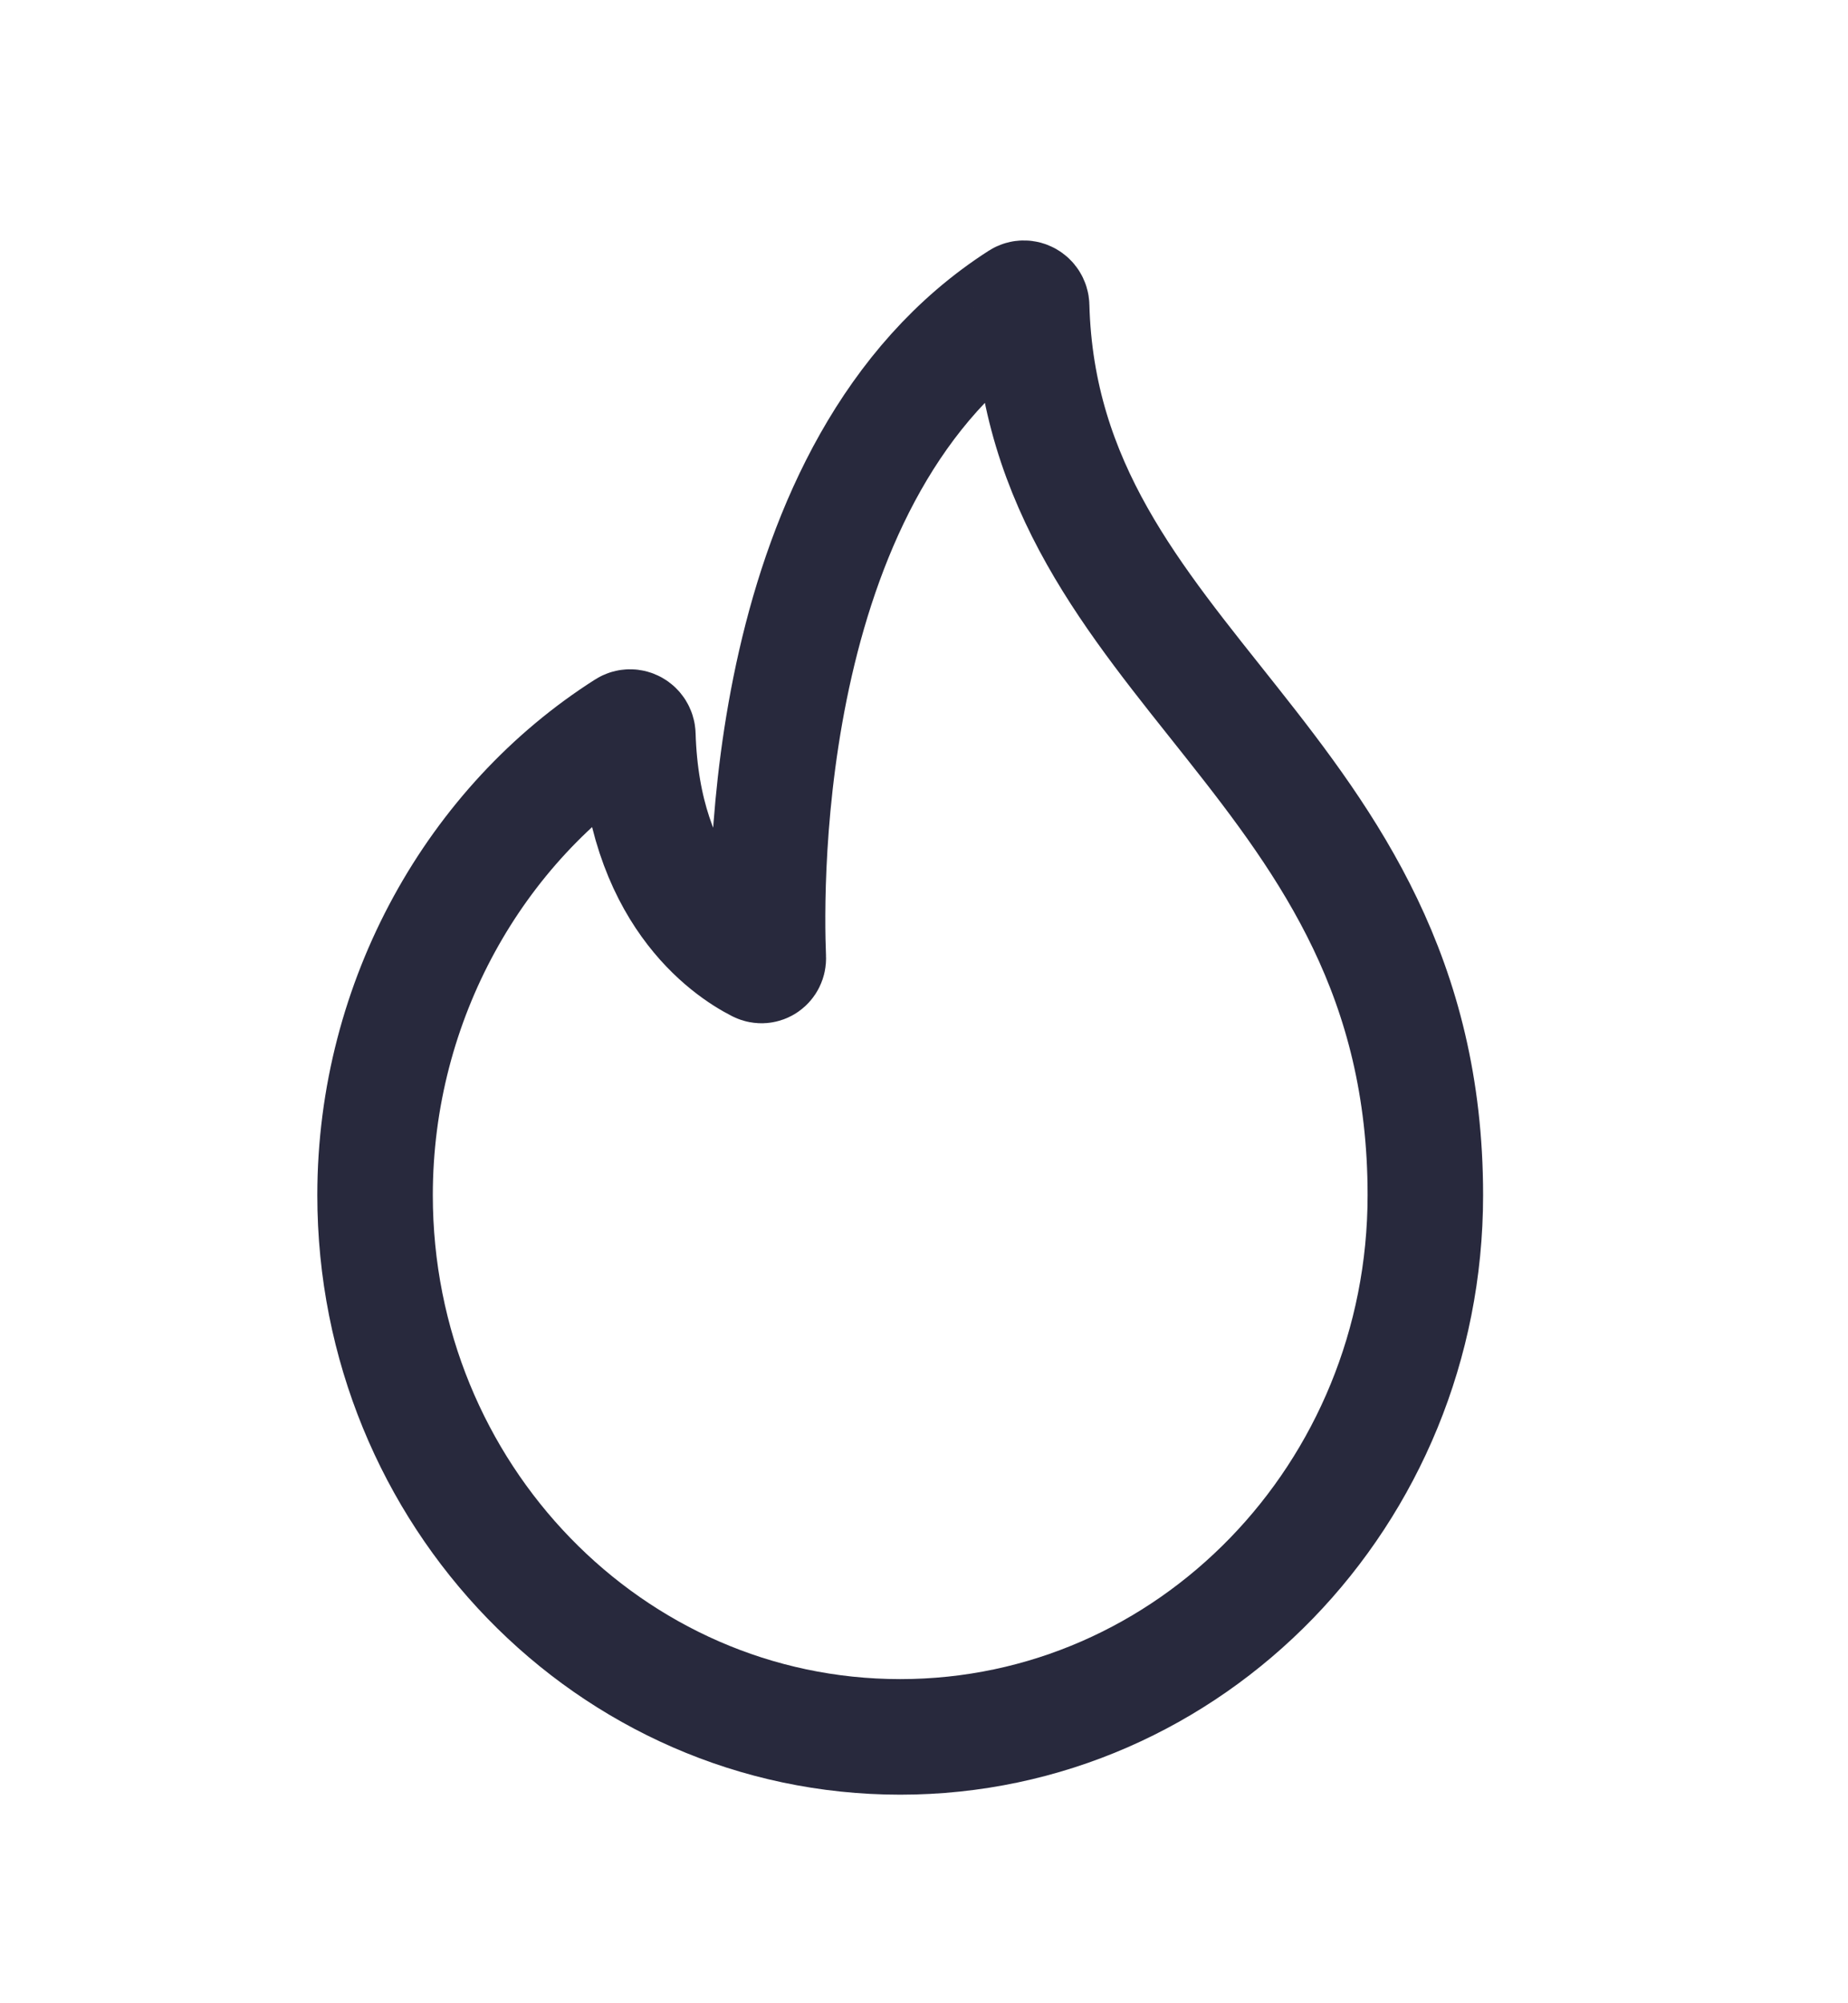 <svg width="24" height="26" viewBox="0 0 24 26" fill="none" xmlns="http://www.w3.org/2000/svg">
<path d="M13.398 3.971C13.396 3.894 13.311 3.844 13.245 3.886C9.87 6.048 9.938 11.465 9.978 12.433C9.981 12.504 9.913 12.553 9.849 12.521C9.455 12.321 8.345 11.579 8.284 9.537C8.281 9.459 8.197 9.41 8.131 9.452C6.18 10.691 4.871 12.977 4.871 15.512C4.871 19.395 7.925 22.543 11.691 22.543C15.457 22.543 18.511 19.395 18.511 15.512C18.511 9.87 13.522 8.657 13.398 3.971Z" stroke="#28293D" stroke-width="1.5"/>
</svg>
